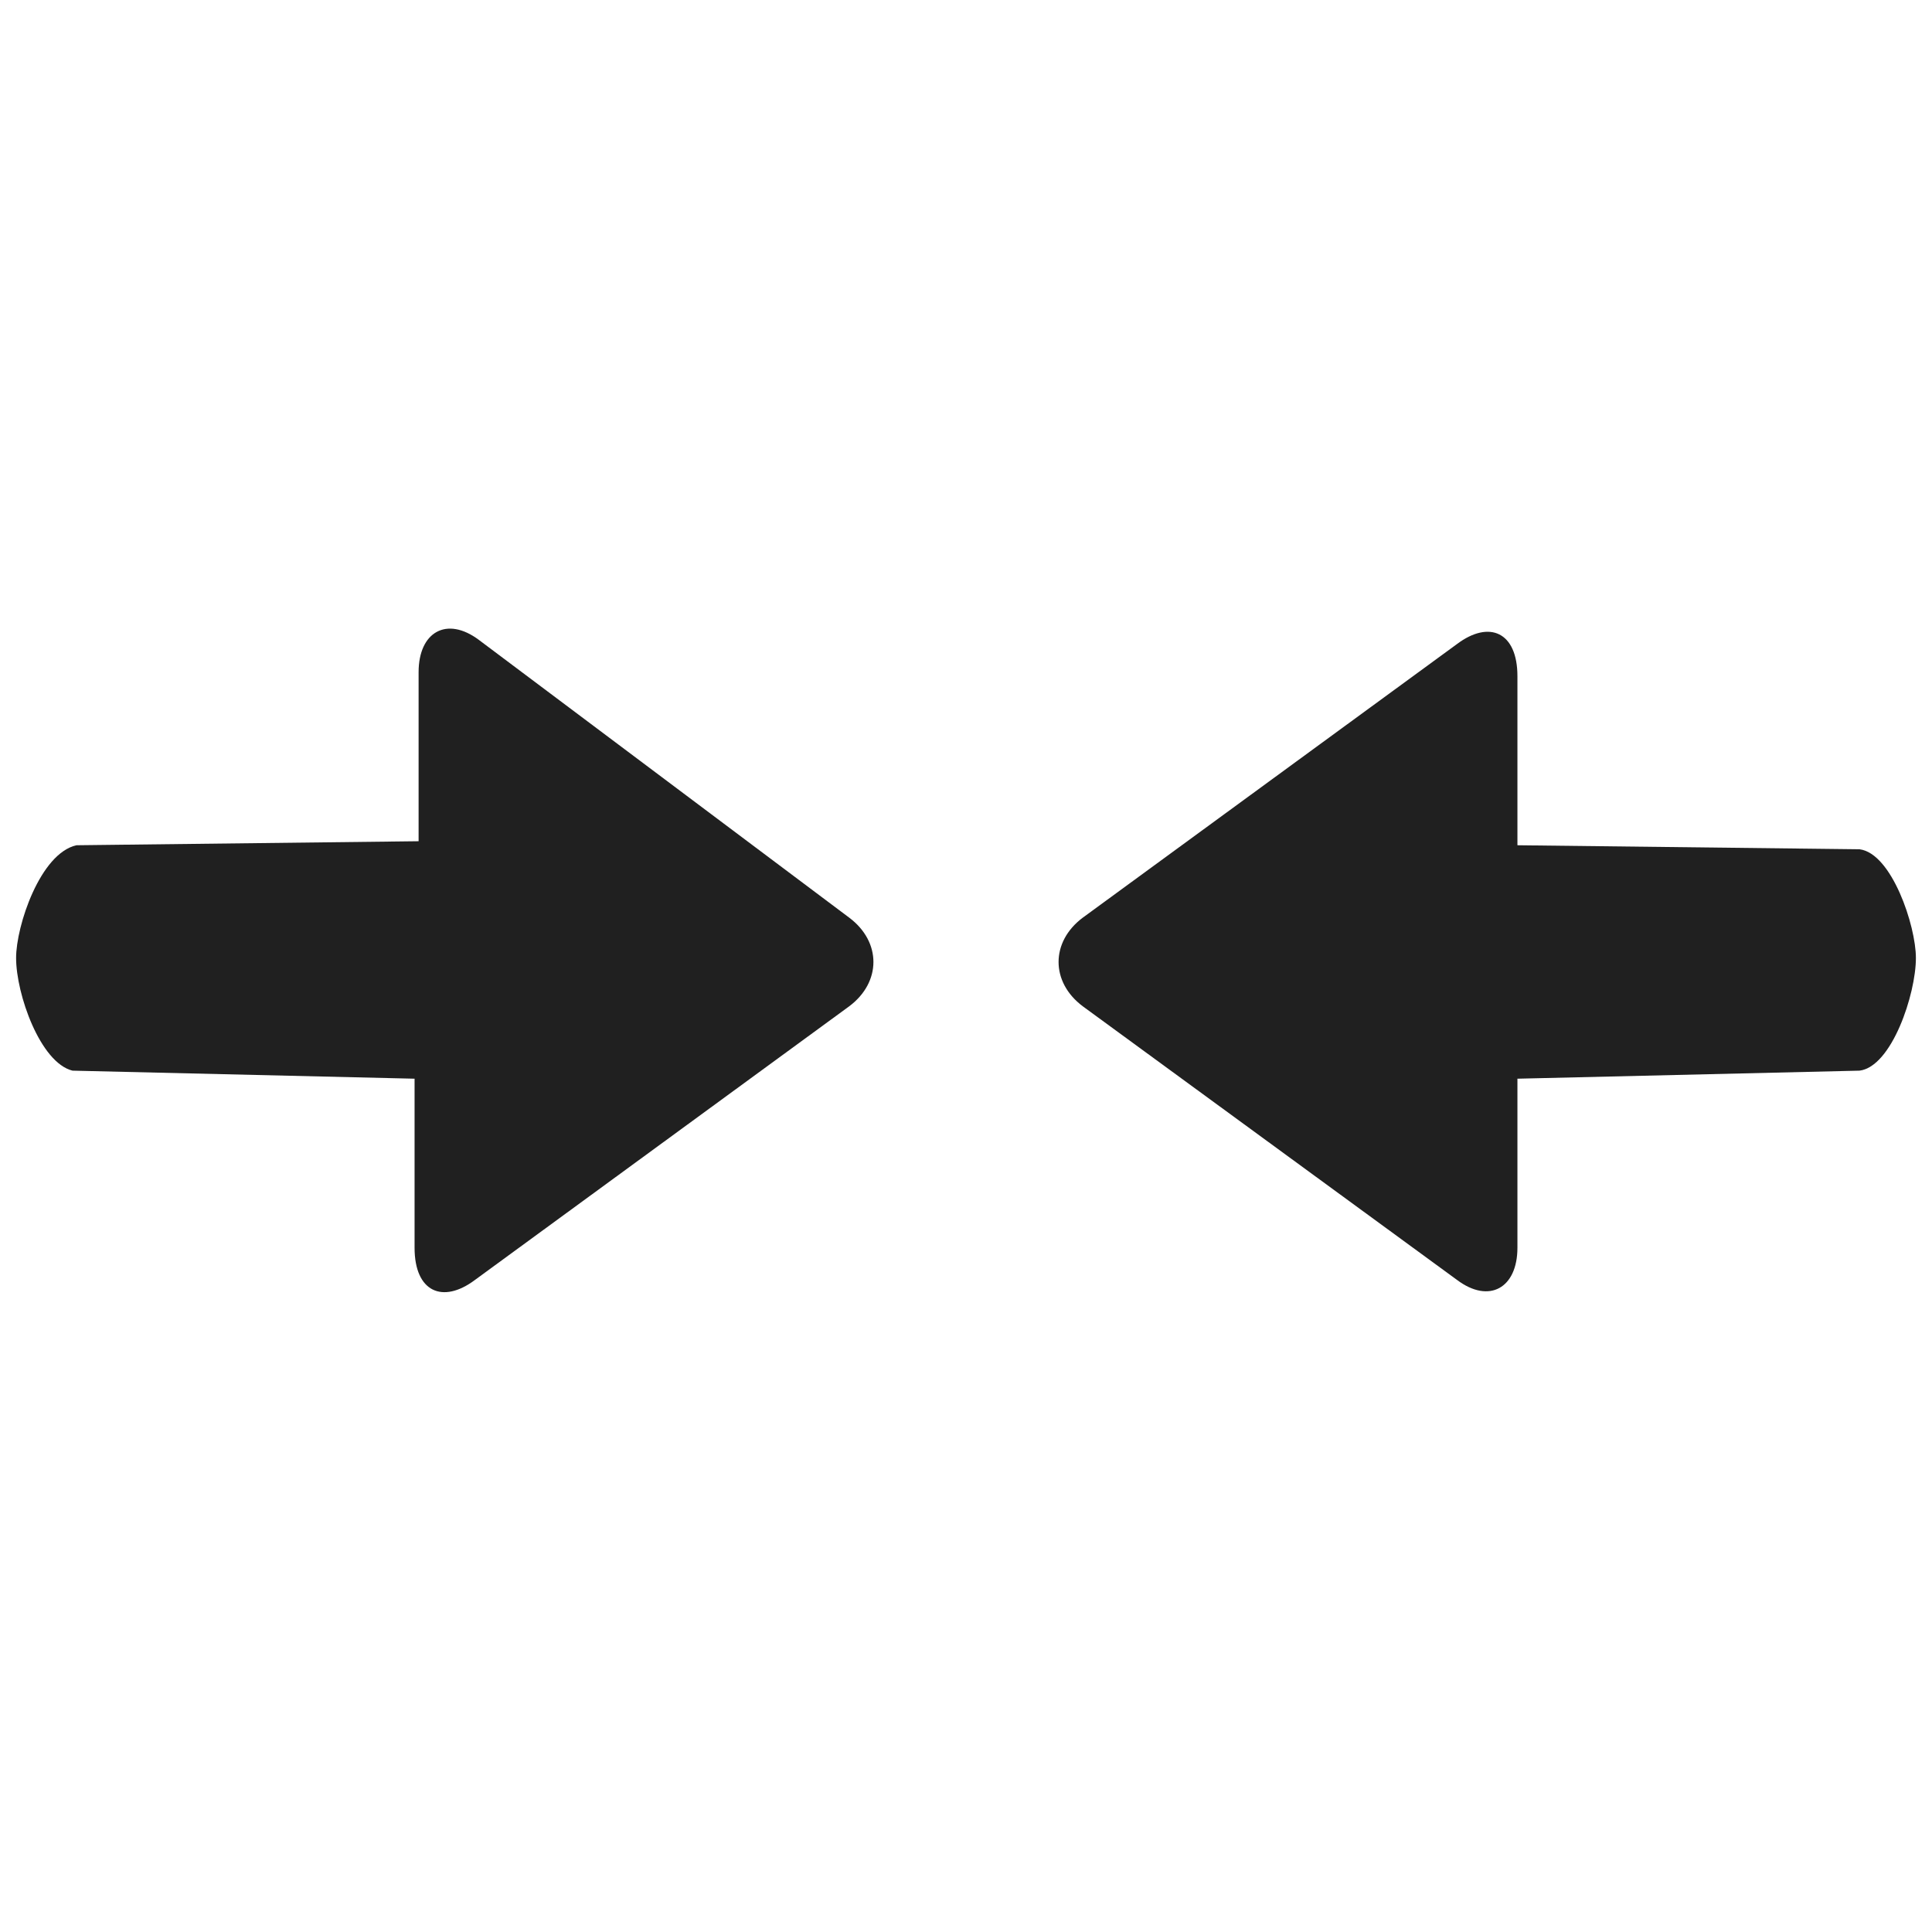 <?xml version="1.0" encoding="UTF-8" standalone="no"?>
<svg version="1.1" xmlns="http://www.w3.org/2000/svg" xmlns:xlink="http://www.w3.org/1999/xlink" x="0px" y="0px" width="48px" height="48px" viewBox="0 0 48 48" enable-background="new 0 0 48 48" xml:space="preserve">
<g fill="#202020"><path d="M11.9,15.9c-0.8-0.6-1.5-0.2-1.5,0.8v4.2l-8.5,0.1C1,21.2,0.4,23,0.4,23.8c0,0.9,0.6,2.6,1.4,2.8l8.5,0.2 v4.2c0,1.1,0.7,1.4,1.5,0.8l9.3-6.8c0.8-0.6,0.8-1.6,0-2.2L11.9,15.9z"/>
<path d="M46.2,21.1l-8.5-0.1v-4.2c0-1.1-0.7-1.4-1.5-0.8l-9.3,6.8c-0.8,0.6-0.8,1.6,0,2.2l9.3,6.8 c0.8,0.6,1.5,0.2,1.5-0.8v-4.2l8.5-0.2c0.8-0.1,1.4-1.9,1.4-2.8C47.6,23,47,21.2,46.2,21.1z"/>
</g></svg>